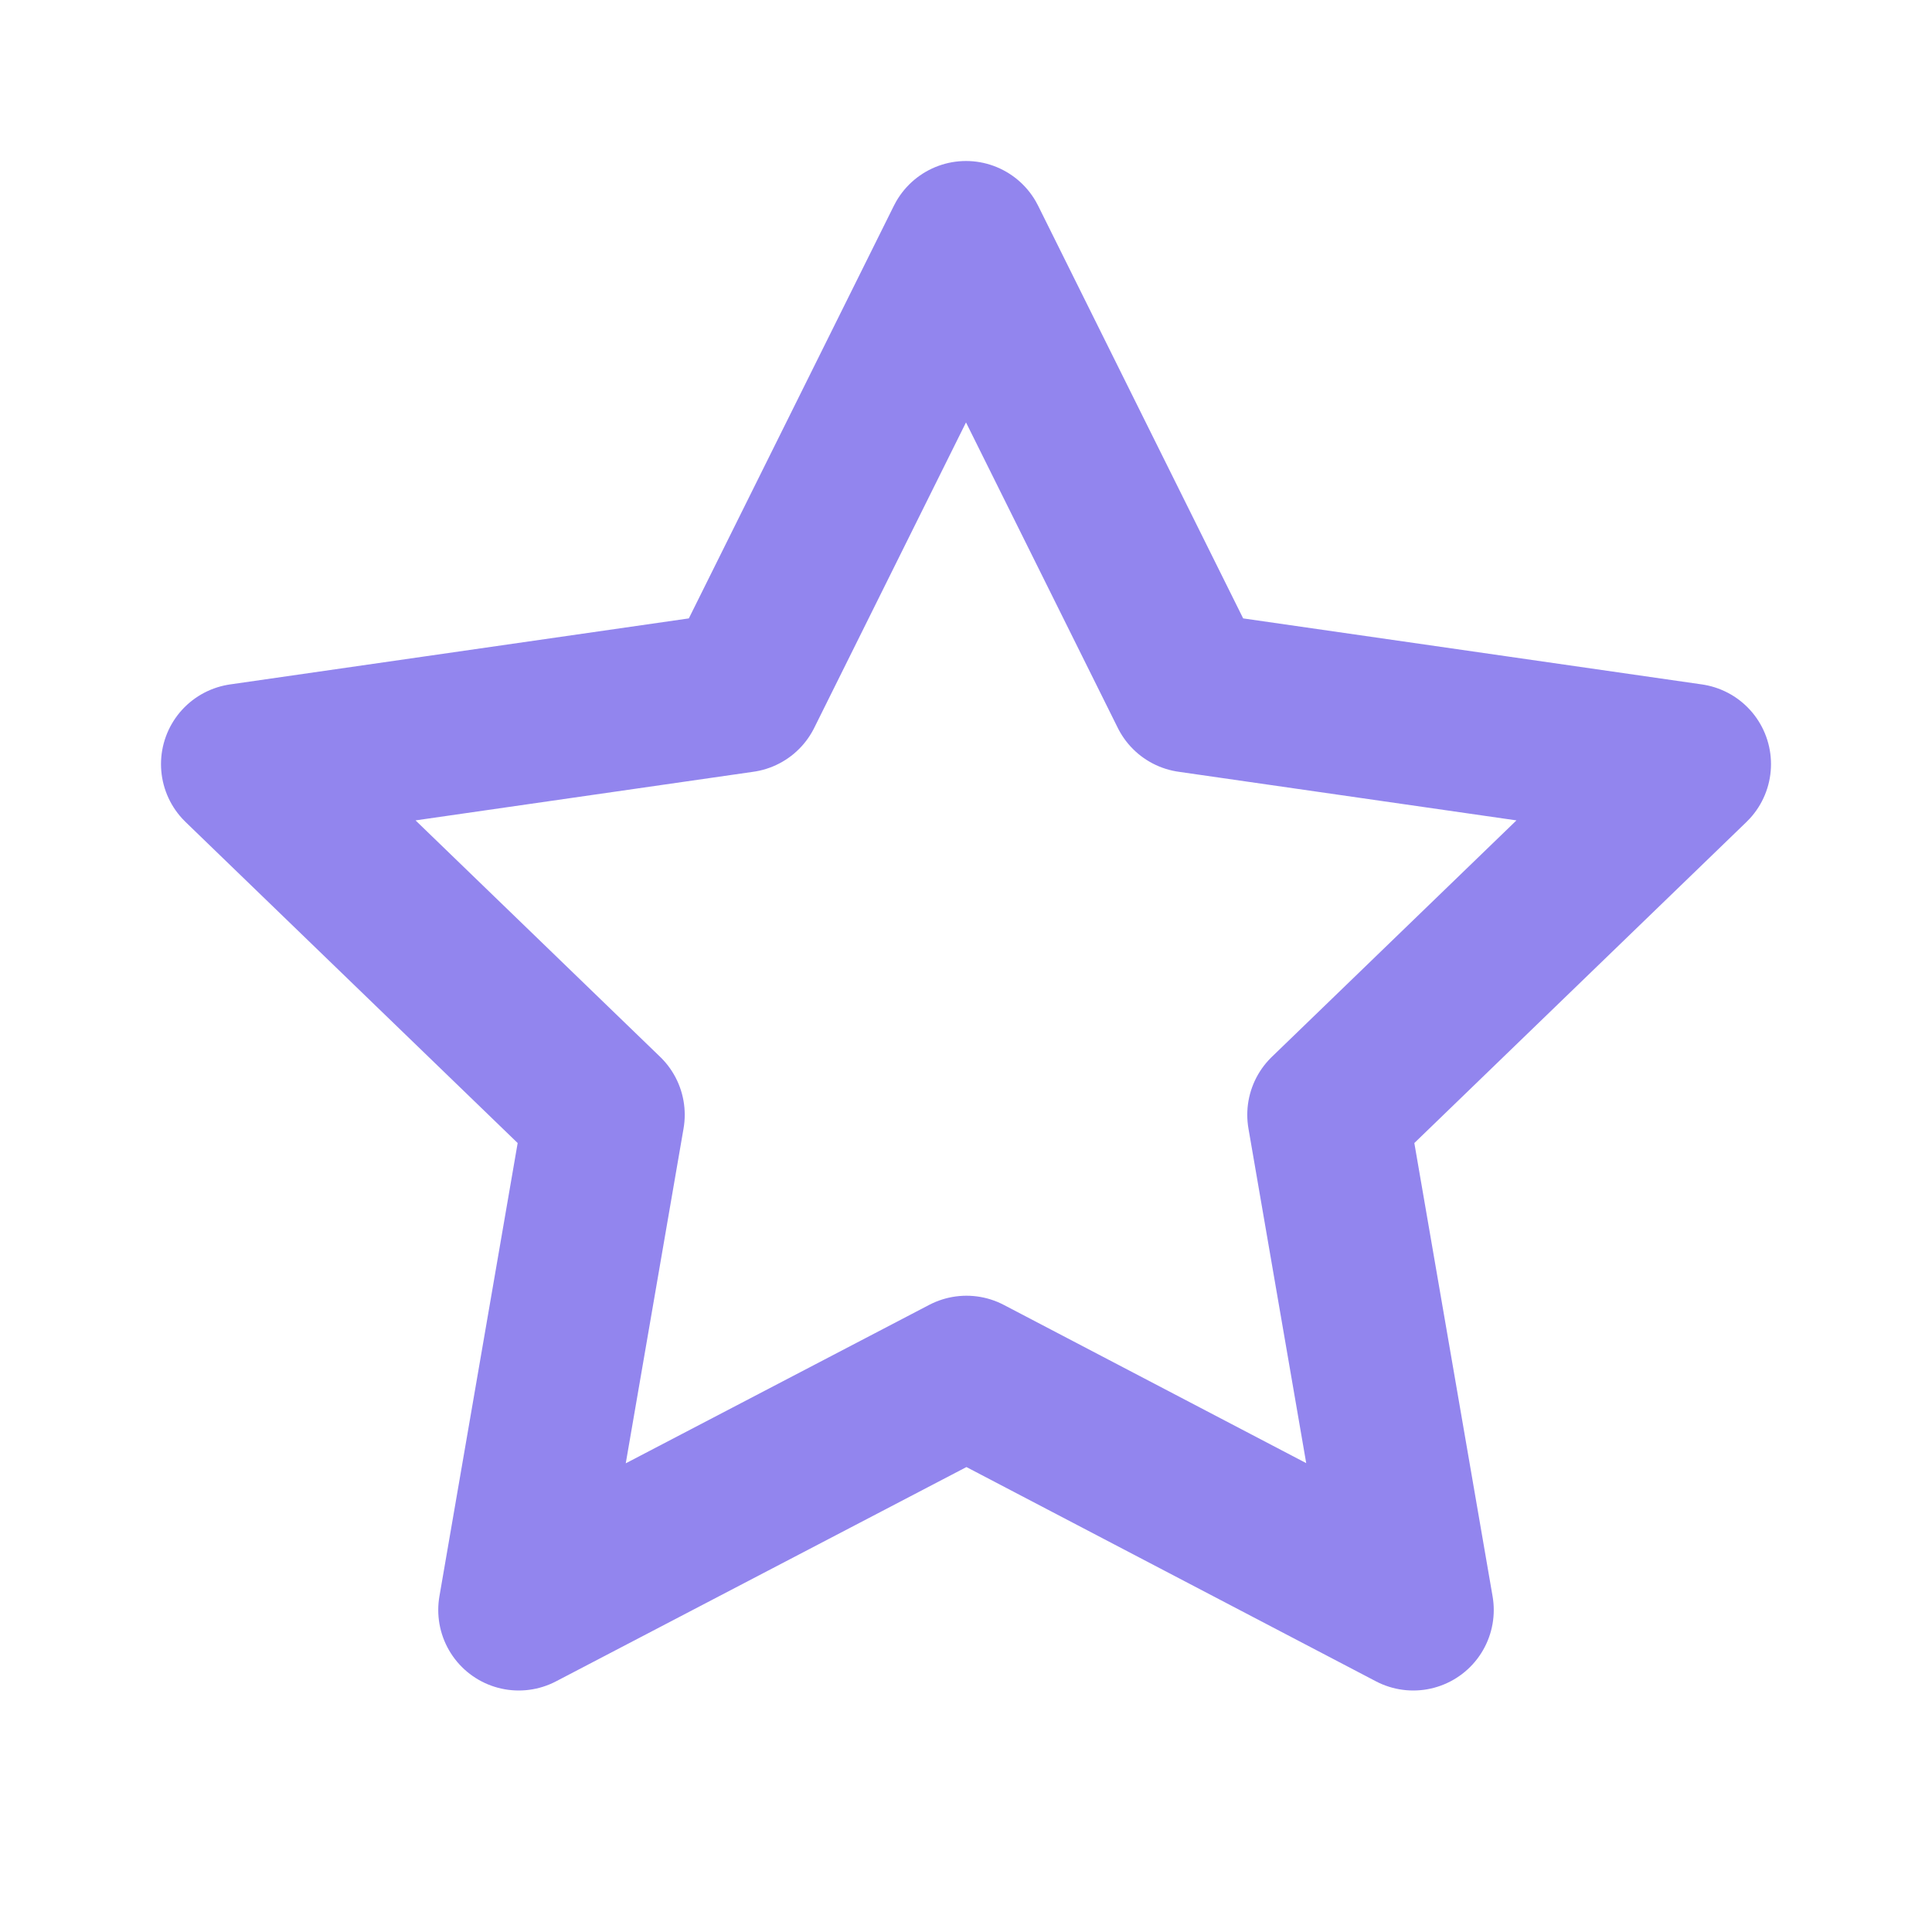 <svg width="24" height="24" viewBox="0 0 24 24" fill="none" xmlns="http://www.w3.org/2000/svg">
<path d="M12.006 17.096L6.444 20L7.506 13.848L3 9.492L9.219 8.597L12 3L14.781 8.597L21 9.492L16.494 13.848L17.556 20L12.006 17.096Z" stroke="#9285EE" stroke-width="2" stroke-linecap="round" stroke-linejoin="round"/>
</svg>
